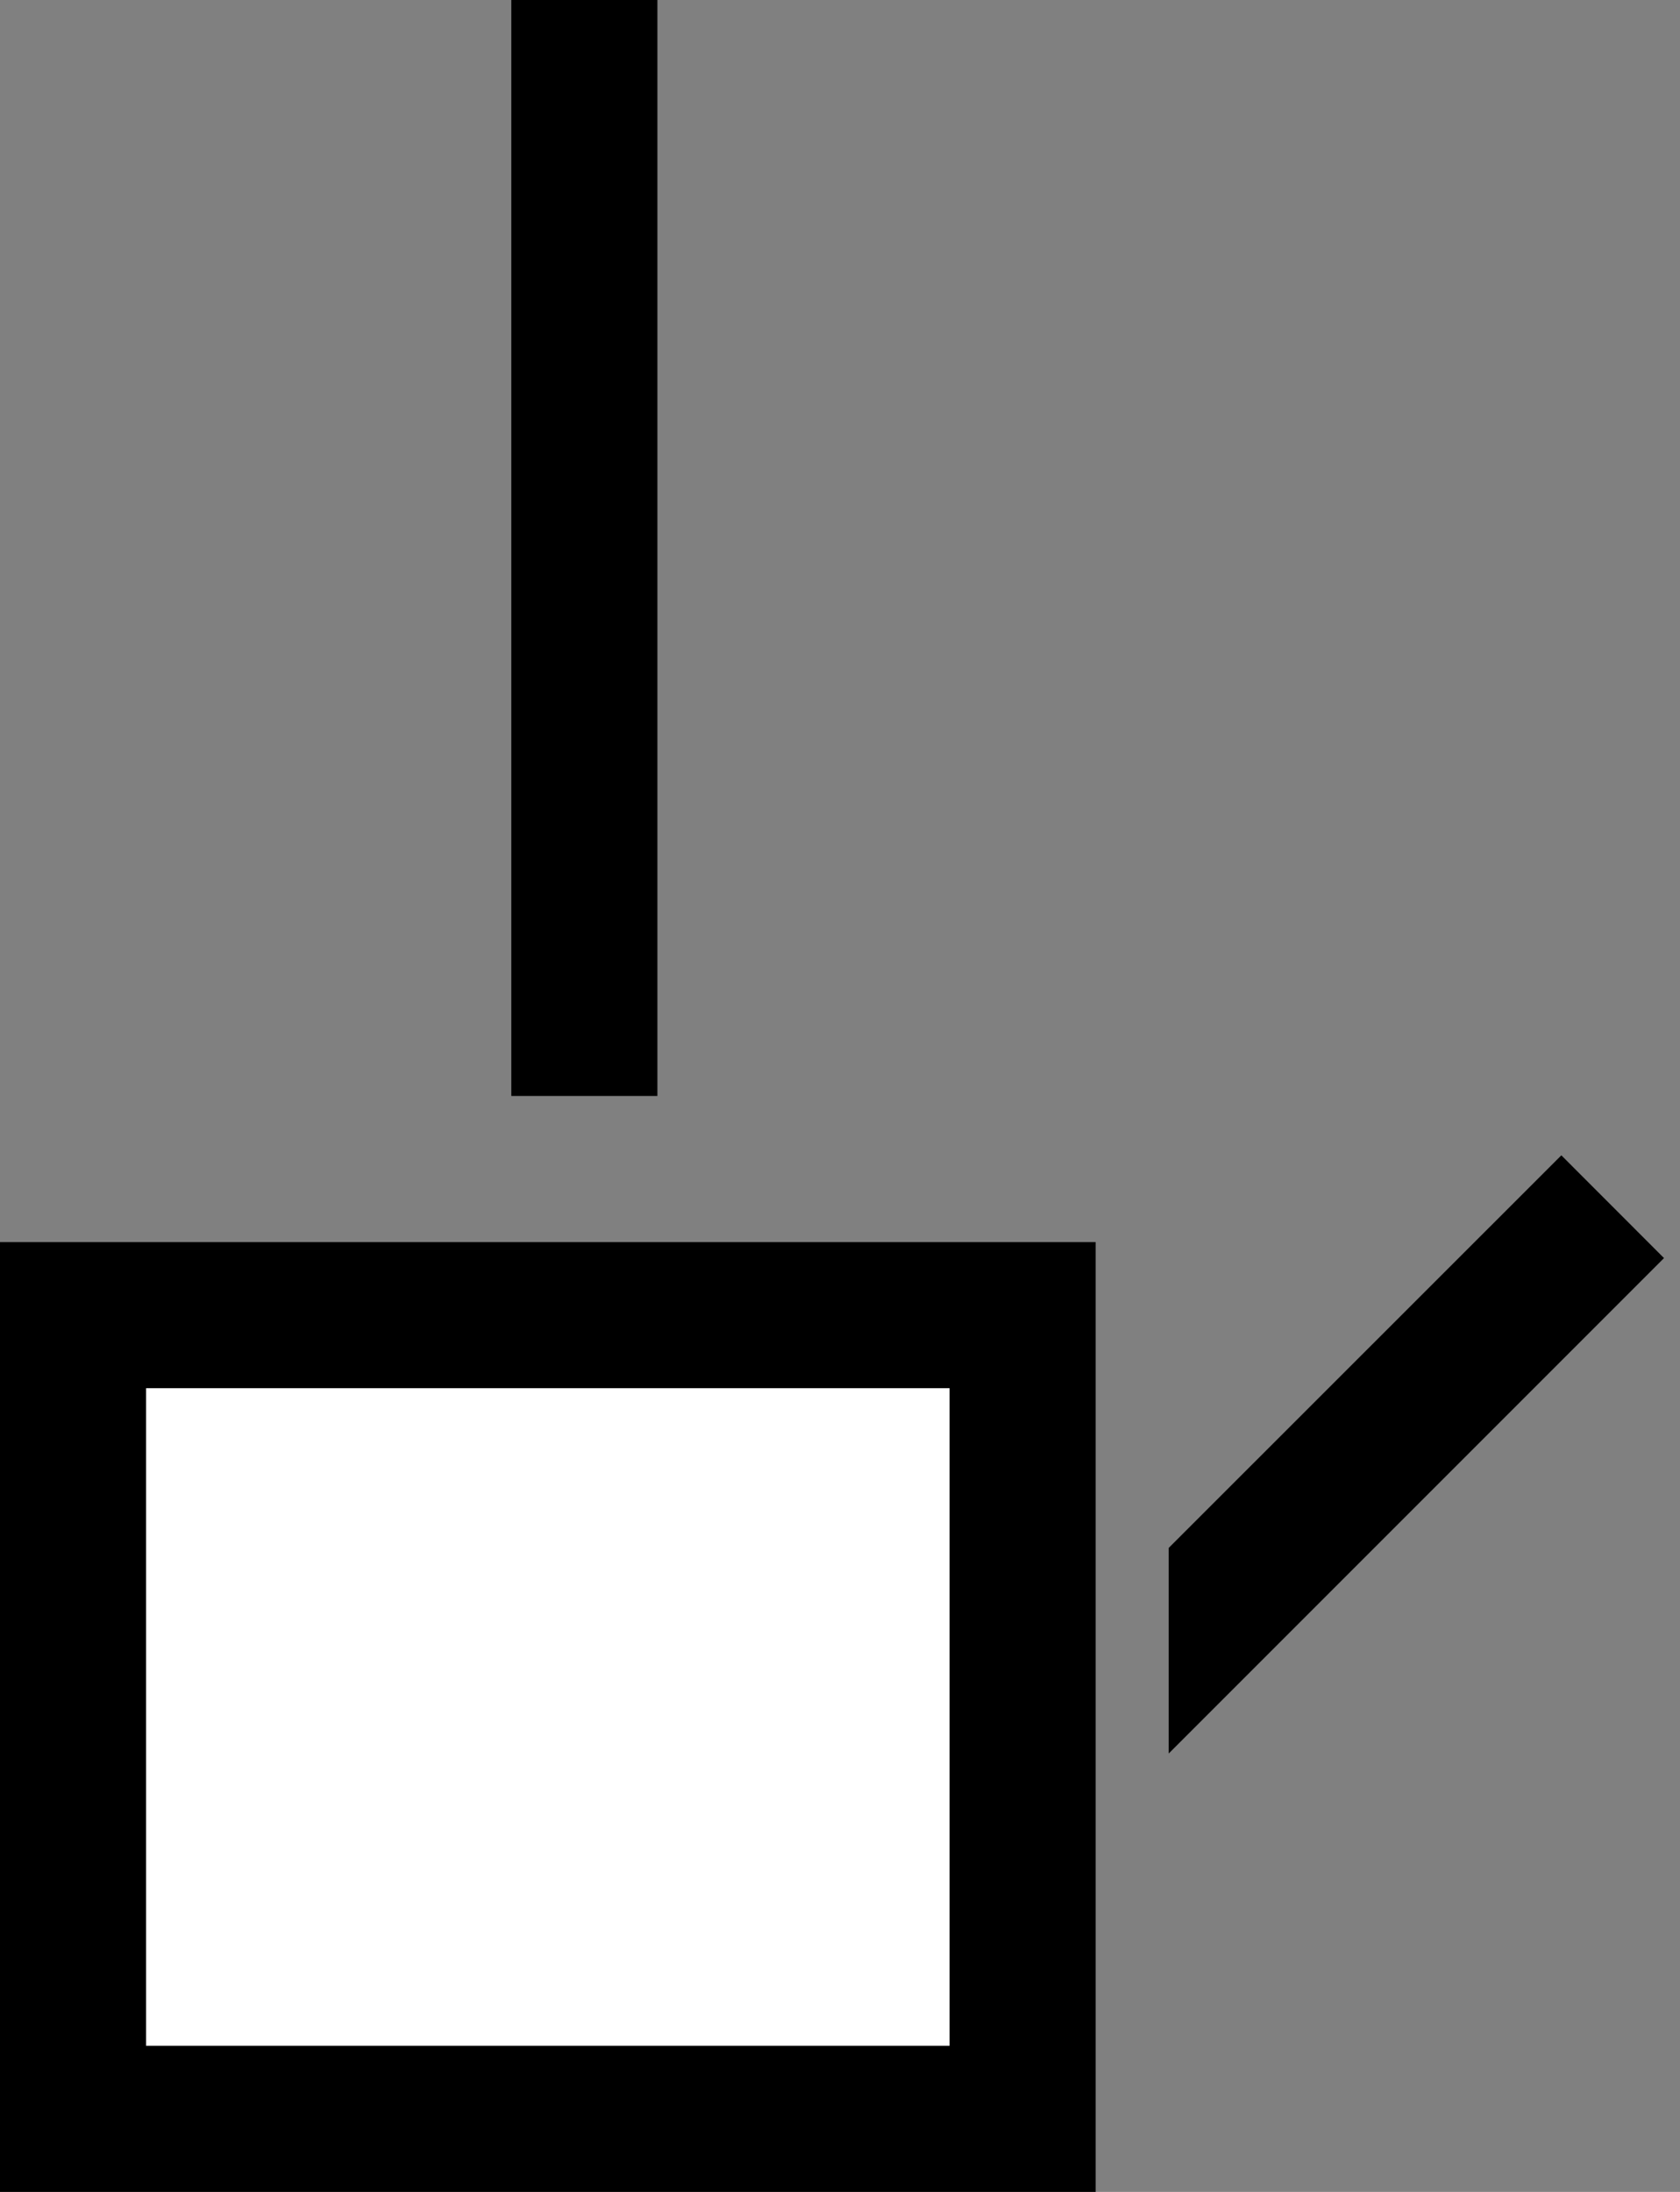 <svg xmlns="http://www.w3.org/2000/svg" width="23" height="30" version="1.0"><rect width="100%" height="100%" fill="#808080" stroke="none"/><path d="M0 17h15v13H0z"/><path fill="#fff" d="M2 19h11v9H2z"/><path d="M7 0h2v15H7zM21.375 15.813L16 21.186V24l6.781-6.781-1.406-1.407z"/></svg>